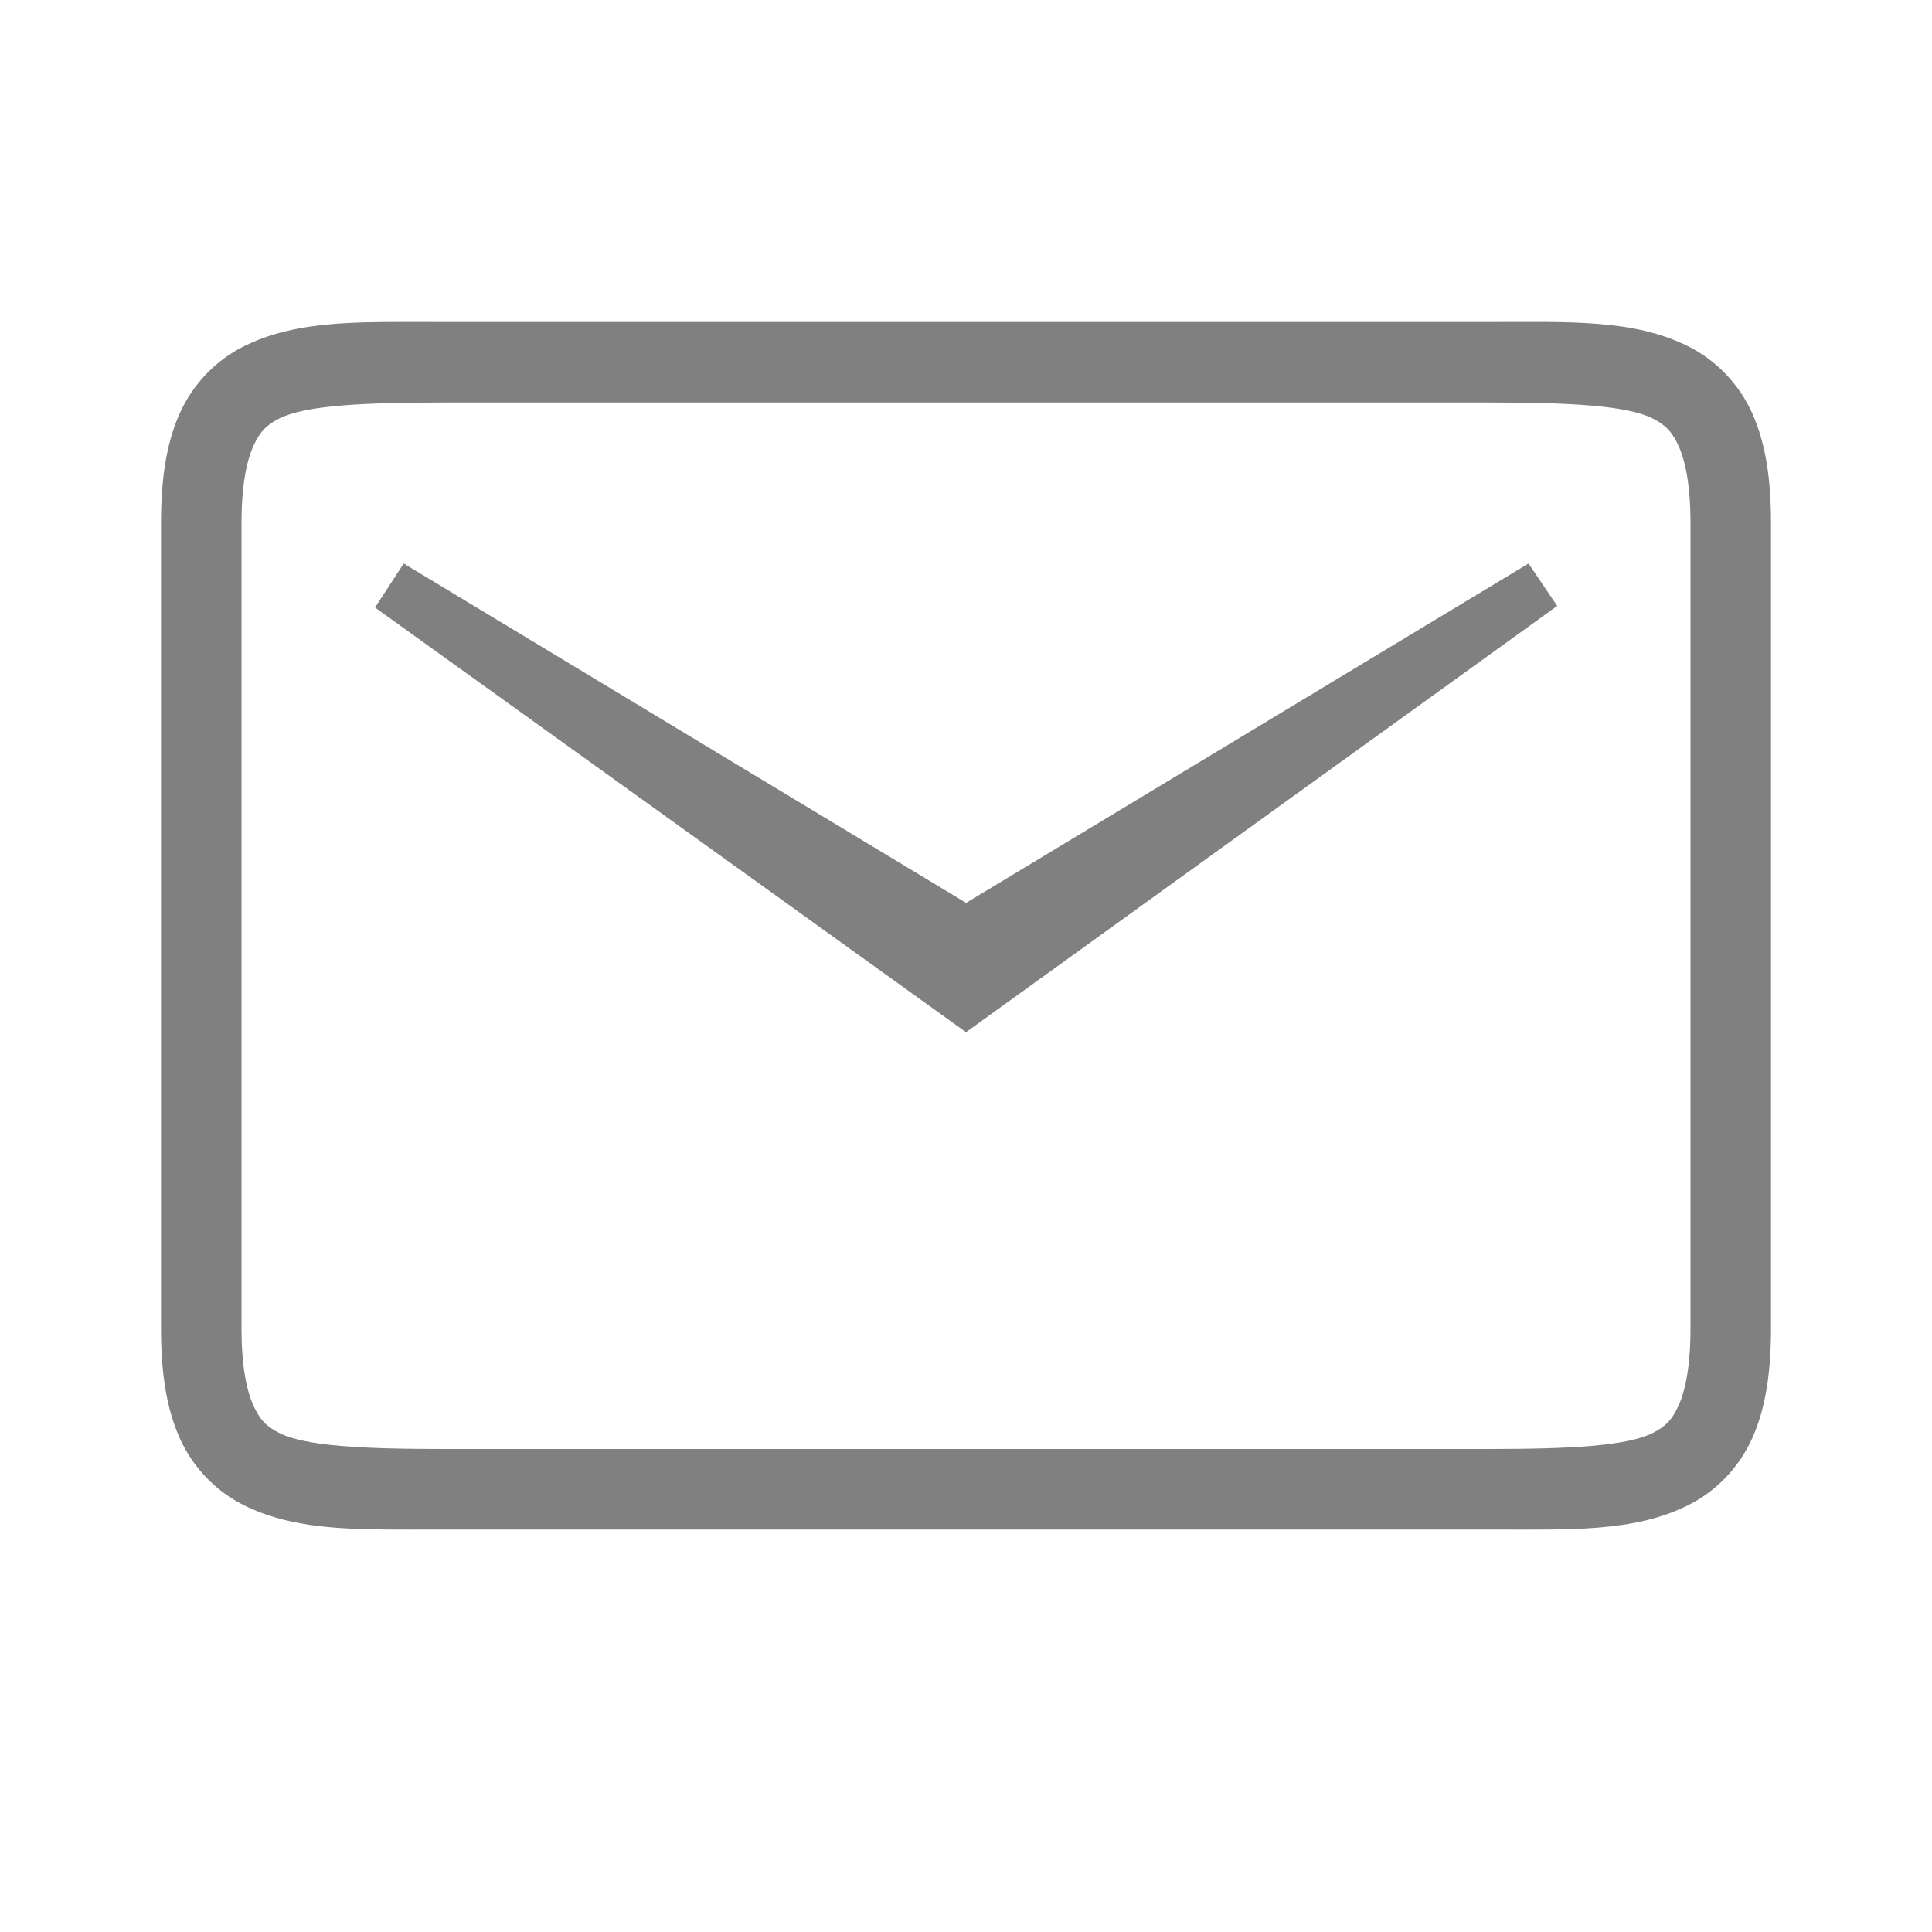 <?xml version="1.0" encoding="UTF-8" standalone="no"?>
<svg
   viewBox="0 1 24 24"
   height="24"
   width="24"
   version="1.1"
   id="svg4"
   sodipodi:docname="_.svg"
   inkscape:version="1.2 (1:1.2.1+202207142221+cd75a1ee6d)"
   xmlns:inkscape="http://www.inkscape.org/namespaces/inkscape"
   xmlns:sodipodi="http://sodipodi.sourceforge.net/DTD/sodipodi-0.dtd"
   xmlns="http://www.w3.org/2000/svg"
   xmlns:svg="http://www.w3.org/2000/svg">
  <defs
     id="defs8" />
  <sodipodi:namedview
     id="namedview6"
     pagecolor="#ffffff"
     bordercolor="#666666"
     borderopacity="1.0"
     inkscape:pageshadow="2"
     inkscape:pageopacity="0.0"
     inkscape:pagecheckerboard="0"
     showgrid="true"
     inkscape:snap-page="true"
     inkscape:zoom="9.8994949"
     inkscape:cx="-5.3538085"
     inkscape:cy="3.384011"
     inkscape:window-width="1920"
     inkscape:window-height="1016"
     inkscape:window-x="0"
     inkscape:window-y="0"
     inkscape:window-maximized="1"
     inkscape:current-layer="svg4"
     inkscape:showpageshadow="2"
     inkscape:deskcolor="#d1d1d1">
    <inkscape:grid
       type="xygrid"
       id="grid6" />
  </sodipodi:namedview>
  <path
     style="fill:#808080;stroke-width:1"
     d="m 5.015,8 -0.356,0.547 7.341,5.275 7.344,-5.295 -0.356,-0.527 -6.987,4.216 z"
     id="path1048" />
  <path
     id="path864"
     style="color:#000000;fill:#808080;fill-opacity:1"
     d="M 4.787 5 C 4.11 5.006 3.537 5.048 3.027 5.303 C 2.688 5.472 2.397 5.765 2.23 6.141 C 2.064 6.516 2 6.958 2 7.5 L 2 10 L 2 15 L 2 17.5 C 2 18.042 2.064 18.484 2.23 18.859 C 2.397 19.235 2.688 19.528 3.027 19.697 C 3.537 19.952 4.11 19.994 4.787 20 C 5.013 20.002 5.25 20 5.5 20 L 18.5 20 C 19.5 20 20.294 20.037 20.973 19.697 C 21.312 19.528 21.603 19.235 21.77 18.859 C 21.936 18.484 22 18.042 22 17.5 L 22 15 L 22 10 L 22 7.5 C 22 6.958 21.936 6.516 21.77 6.141 C 21.603 5.765 21.312 5.472 20.973 5.303 C 20.294 4.963 19.5 5 18.5 5 L 5.5 5 C 5.25 5 5.013 4.998 4.787 5 z M 5.5 6 L 18.5 6 C 19.5 6 20.206 6.037 20.527 6.197 C 20.688 6.278 20.772 6.36 20.855 6.547 C 20.939 6.734 21 7.042 21 7.5 L 21 10 L 21 15 L 21 17.5 C 21 17.958 20.939 18.266 20.855 18.453 C 20.772 18.64 20.688 18.722 20.527 18.803 C 20.206 18.963 19.5 19 18.5 19 L 5.5 19 C 4.5 19 3.794 18.963 3.473 18.803 C 3.312 18.722 3.228 18.64 3.145 18.453 C 3.061 18.266 3 17.958 3 17.5 L 3 15 L 3 10 L 3 7.5 C 3 7.042 3.061 6.734 3.145 6.547 C 3.228 6.36 3.312 6.278 3.473 6.197 C 3.794 6.037 4.5 6 5.5 6 z " />
</svg>
